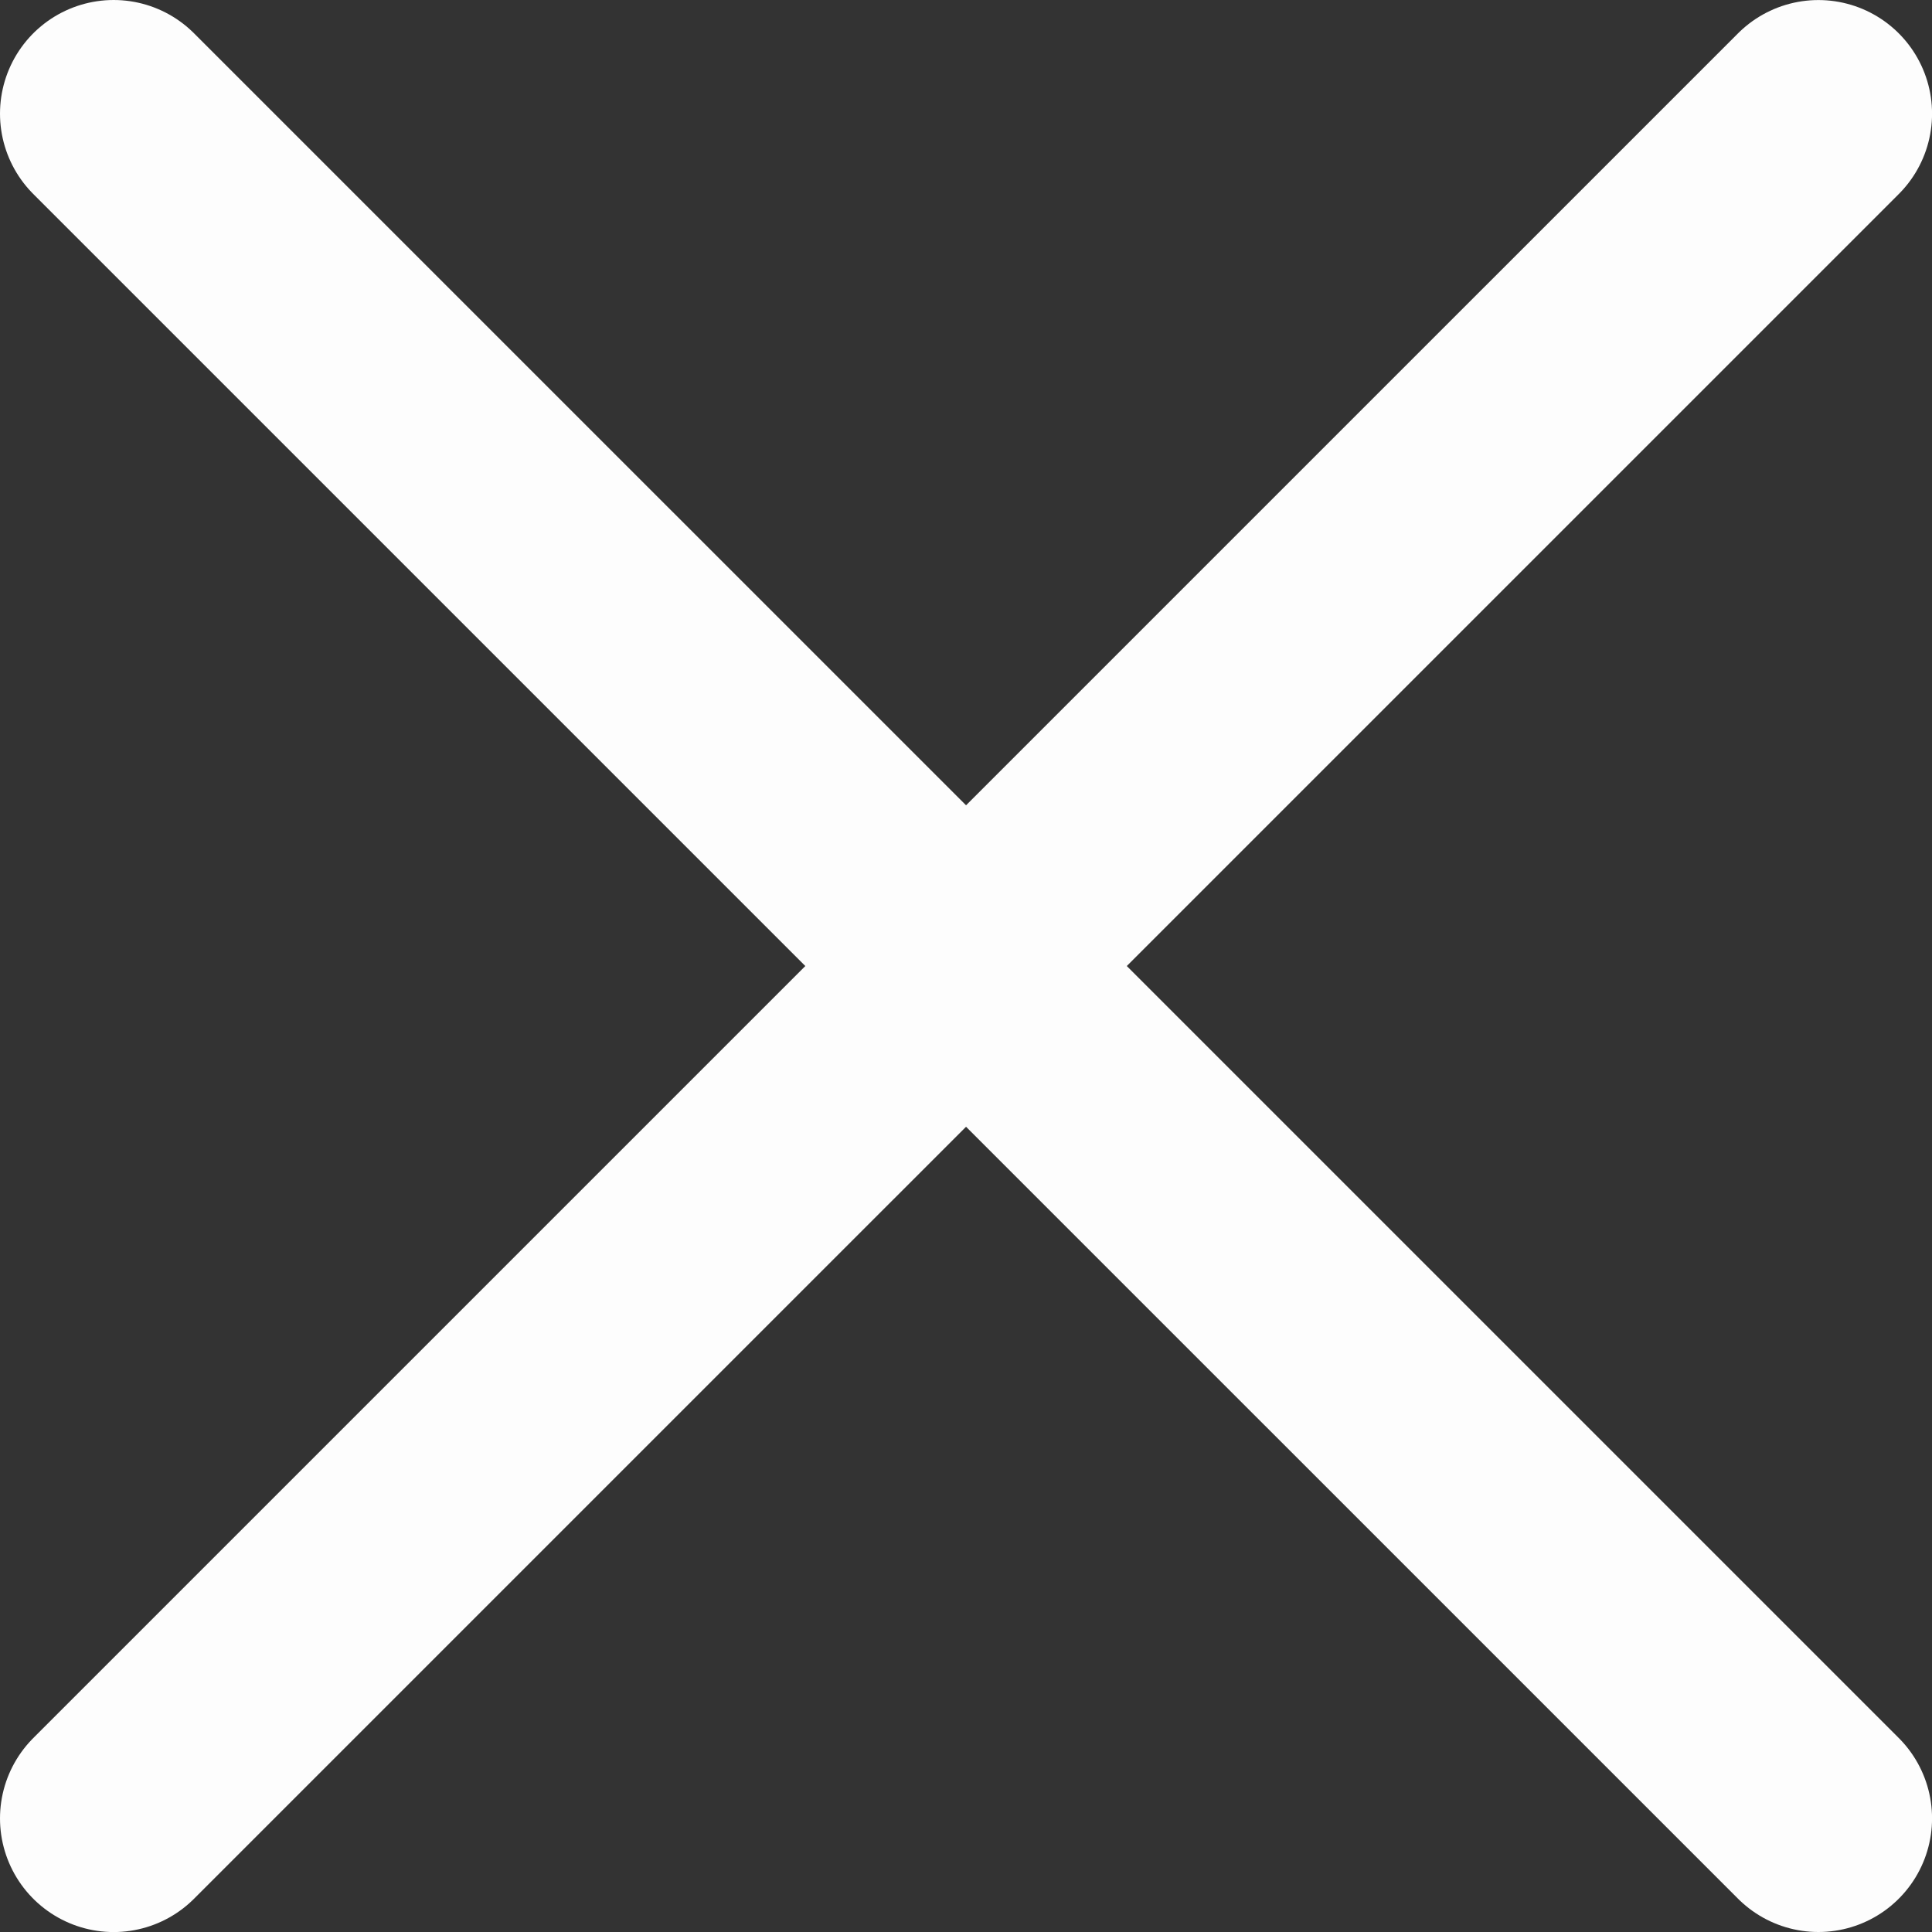 <svg viewBox='0 0 40 40' fill='none' xmlns='http://www.w3.org/2000/svg'><rect x="0" y="0" width="40" height="40" fill="#333333" stroke="none"/><path d='M37.648 2.354L2.353 37.648' stroke='#FDFDFD' stroke-width='4.706' stroke-linecap='round' stroke-linejoin='round'/><path d='M37.648 37.647L2.353 2.353' stroke='#FDFDFD' stroke-width='4.706' stroke-linecap='round' stroke-linejoin='round'/></svg>